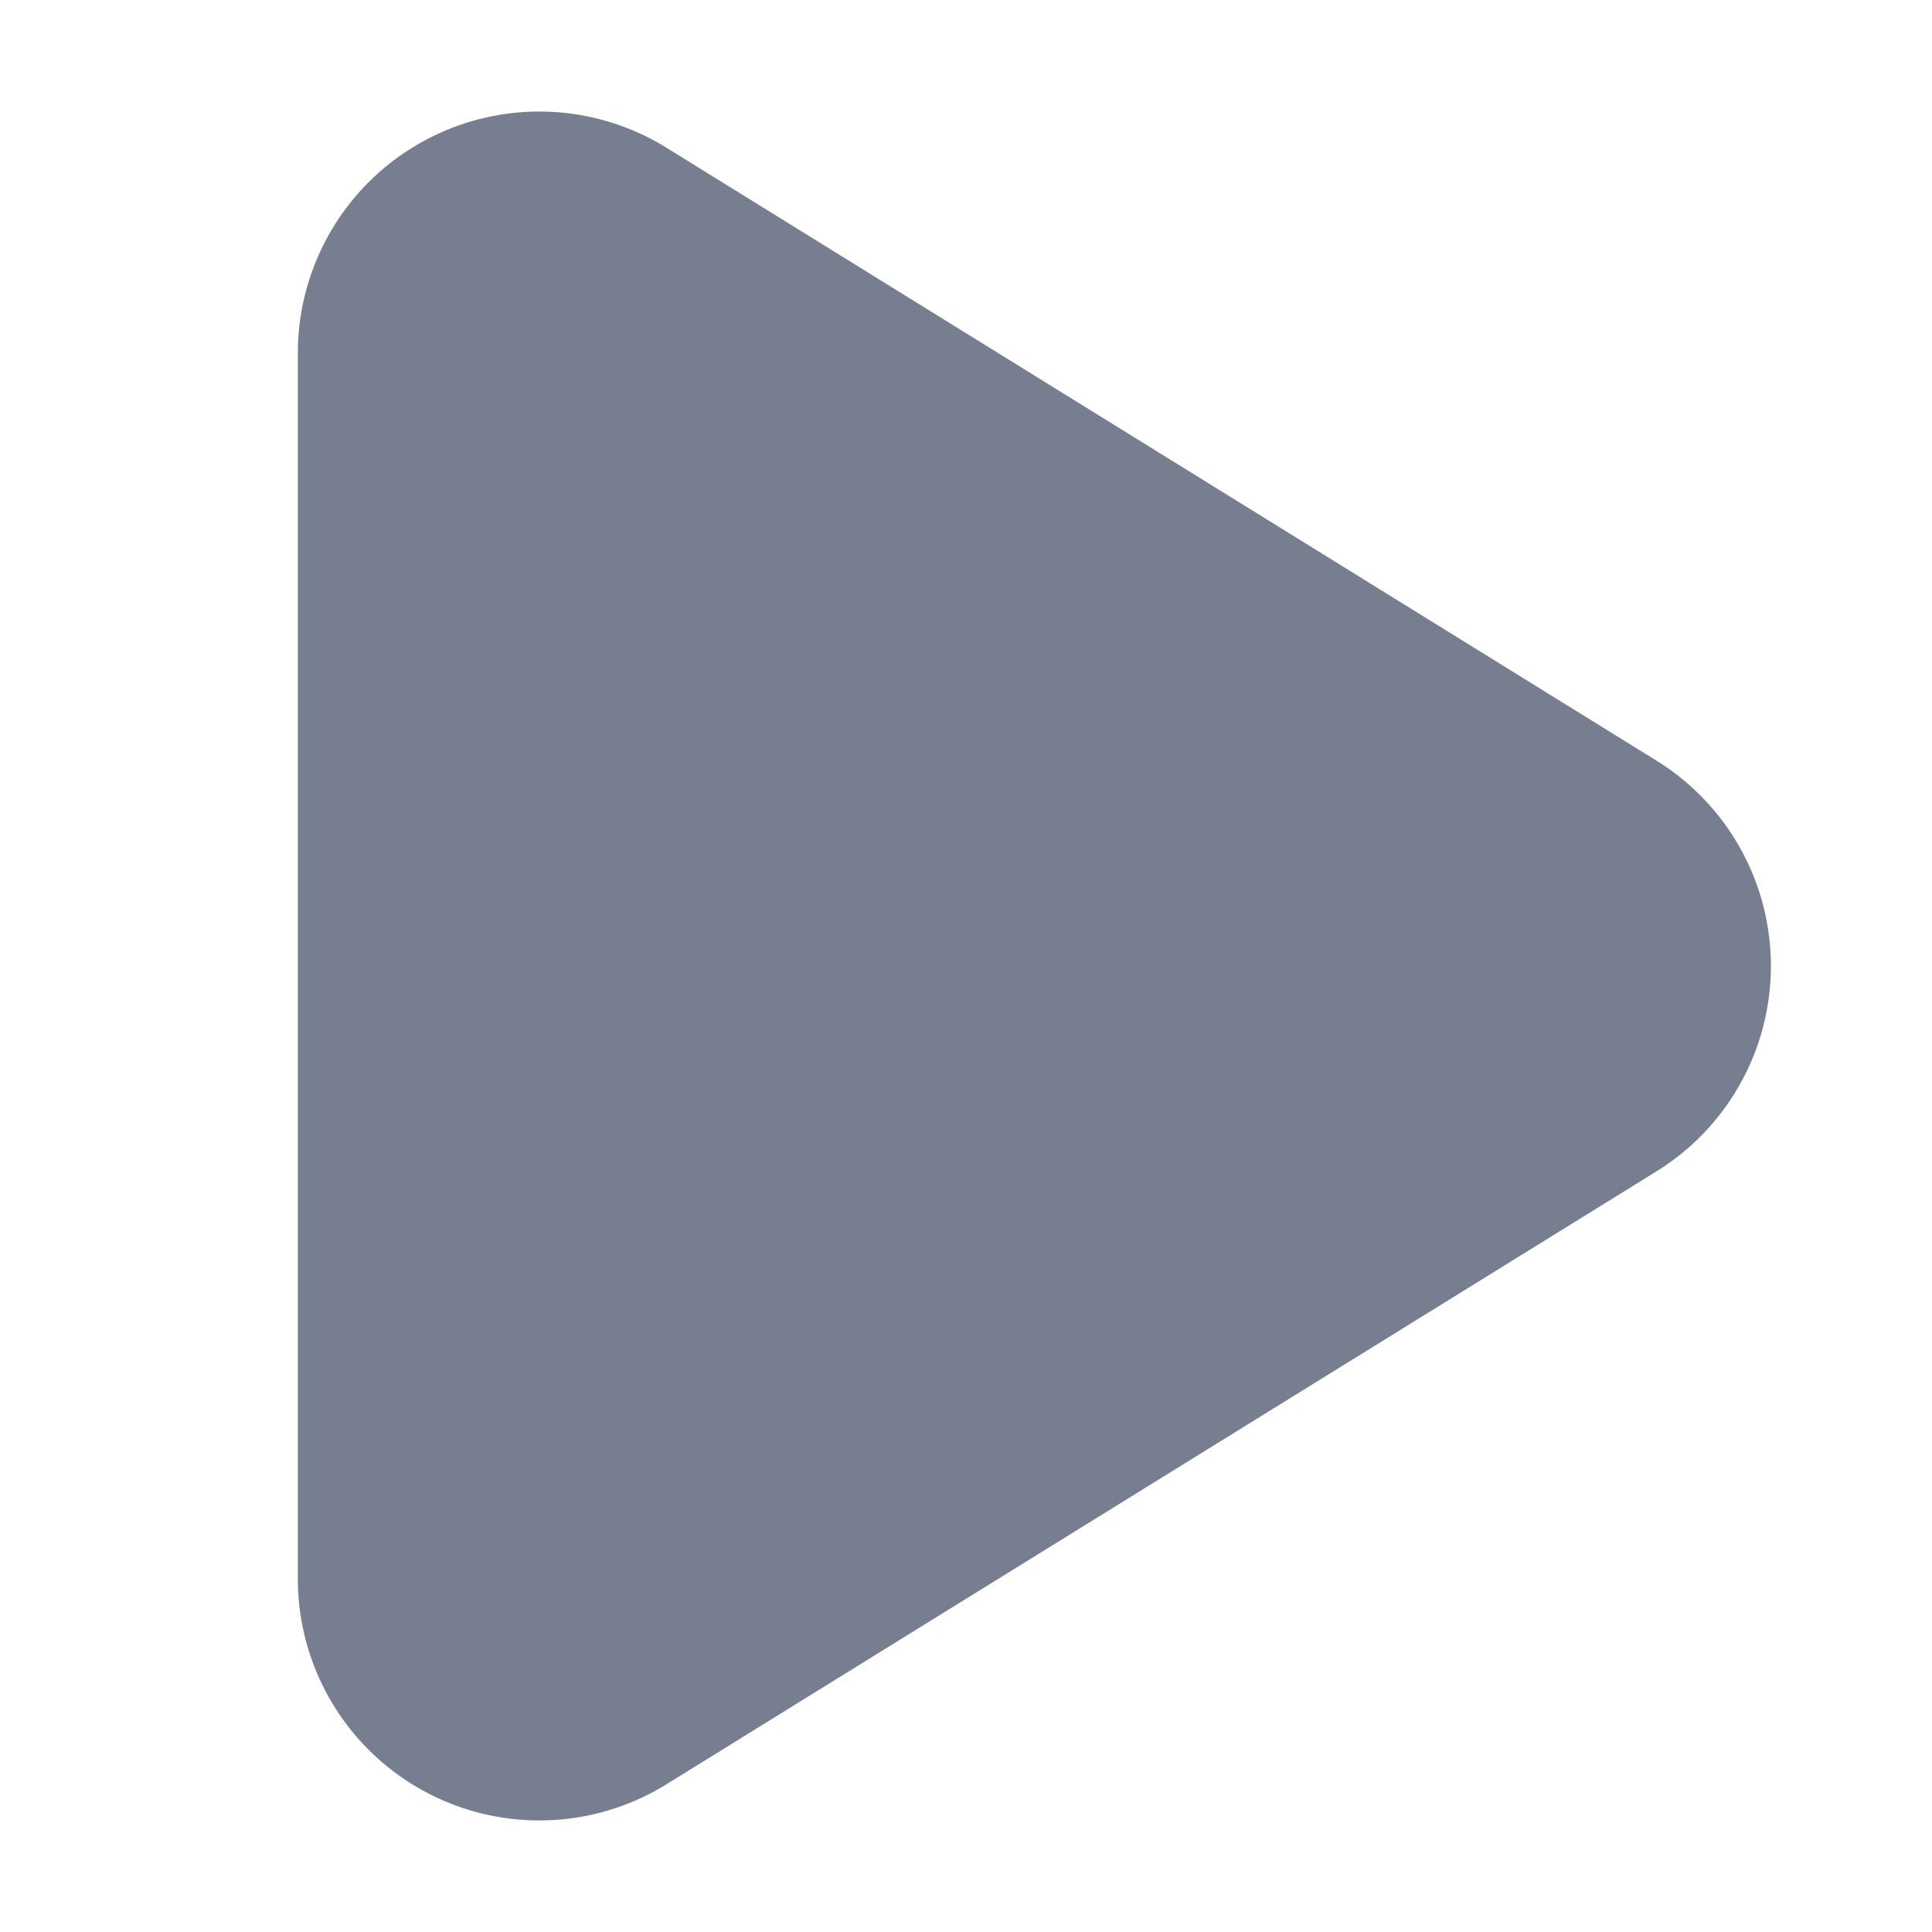<svg id="icons_Play_Filled" data-name="icons/Play/Filled" xmlns="http://www.w3.org/2000/svg" width="24" height="24" viewBox="0 0 24 24">
  <path id="Shape" d="M0,3A3,3,0,0,1,4.579.454l12.3,7.615a3,3,0,0,1,0,5.1l-12.3,7.615A3,3,0,0,1,0,18.234Z" transform="translate(3.7 1.381)" fill="#777e90"/>
</svg>
